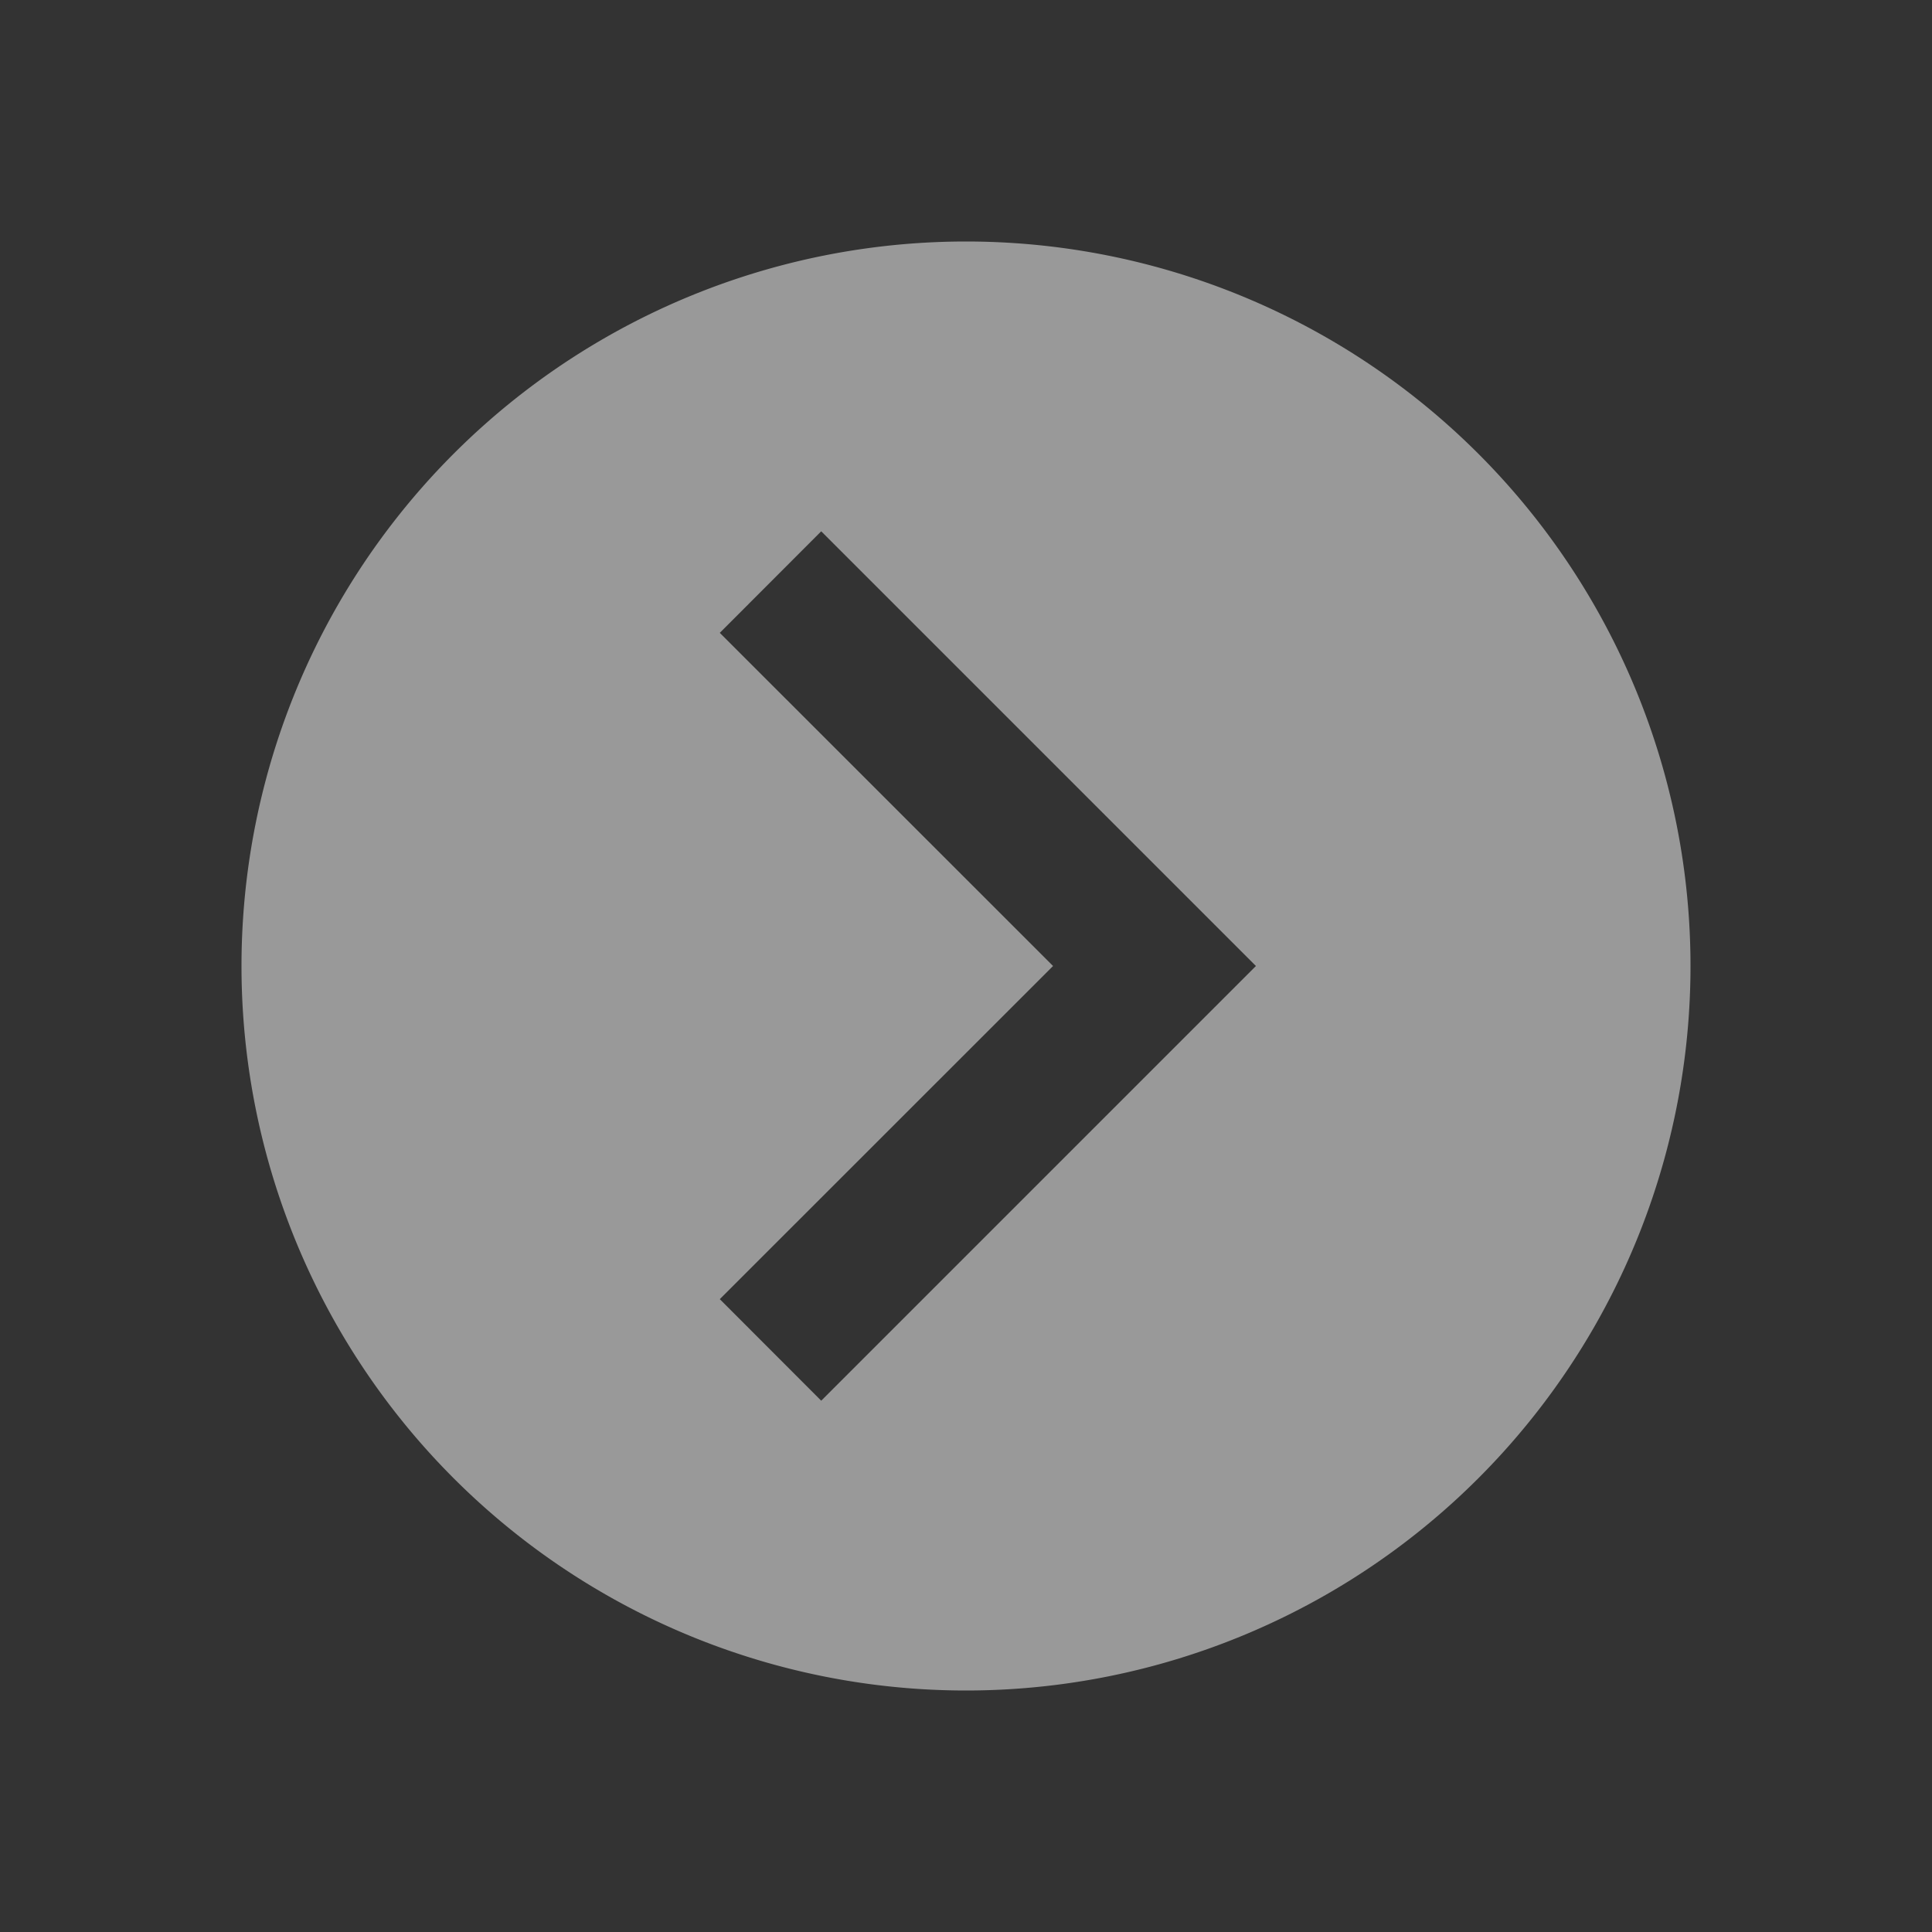 <svg viewBox="0 0 16 16">
	<rect x="0" y="0" width="16" height="16" fill="#333333" stroke="none"/>
	<path d="m14 8a6 6 0 0 1-6 6A6 6 0 0 1 2 8a6 6 0 0 1 6-6 6 6 0 0 1 6 6m-7.199 3.6 3.6-3.6-3.6-3.6-.84.841L8.721 8l-2.76 2.759m0 0" opacity="0.5" fill="white" />
</svg>